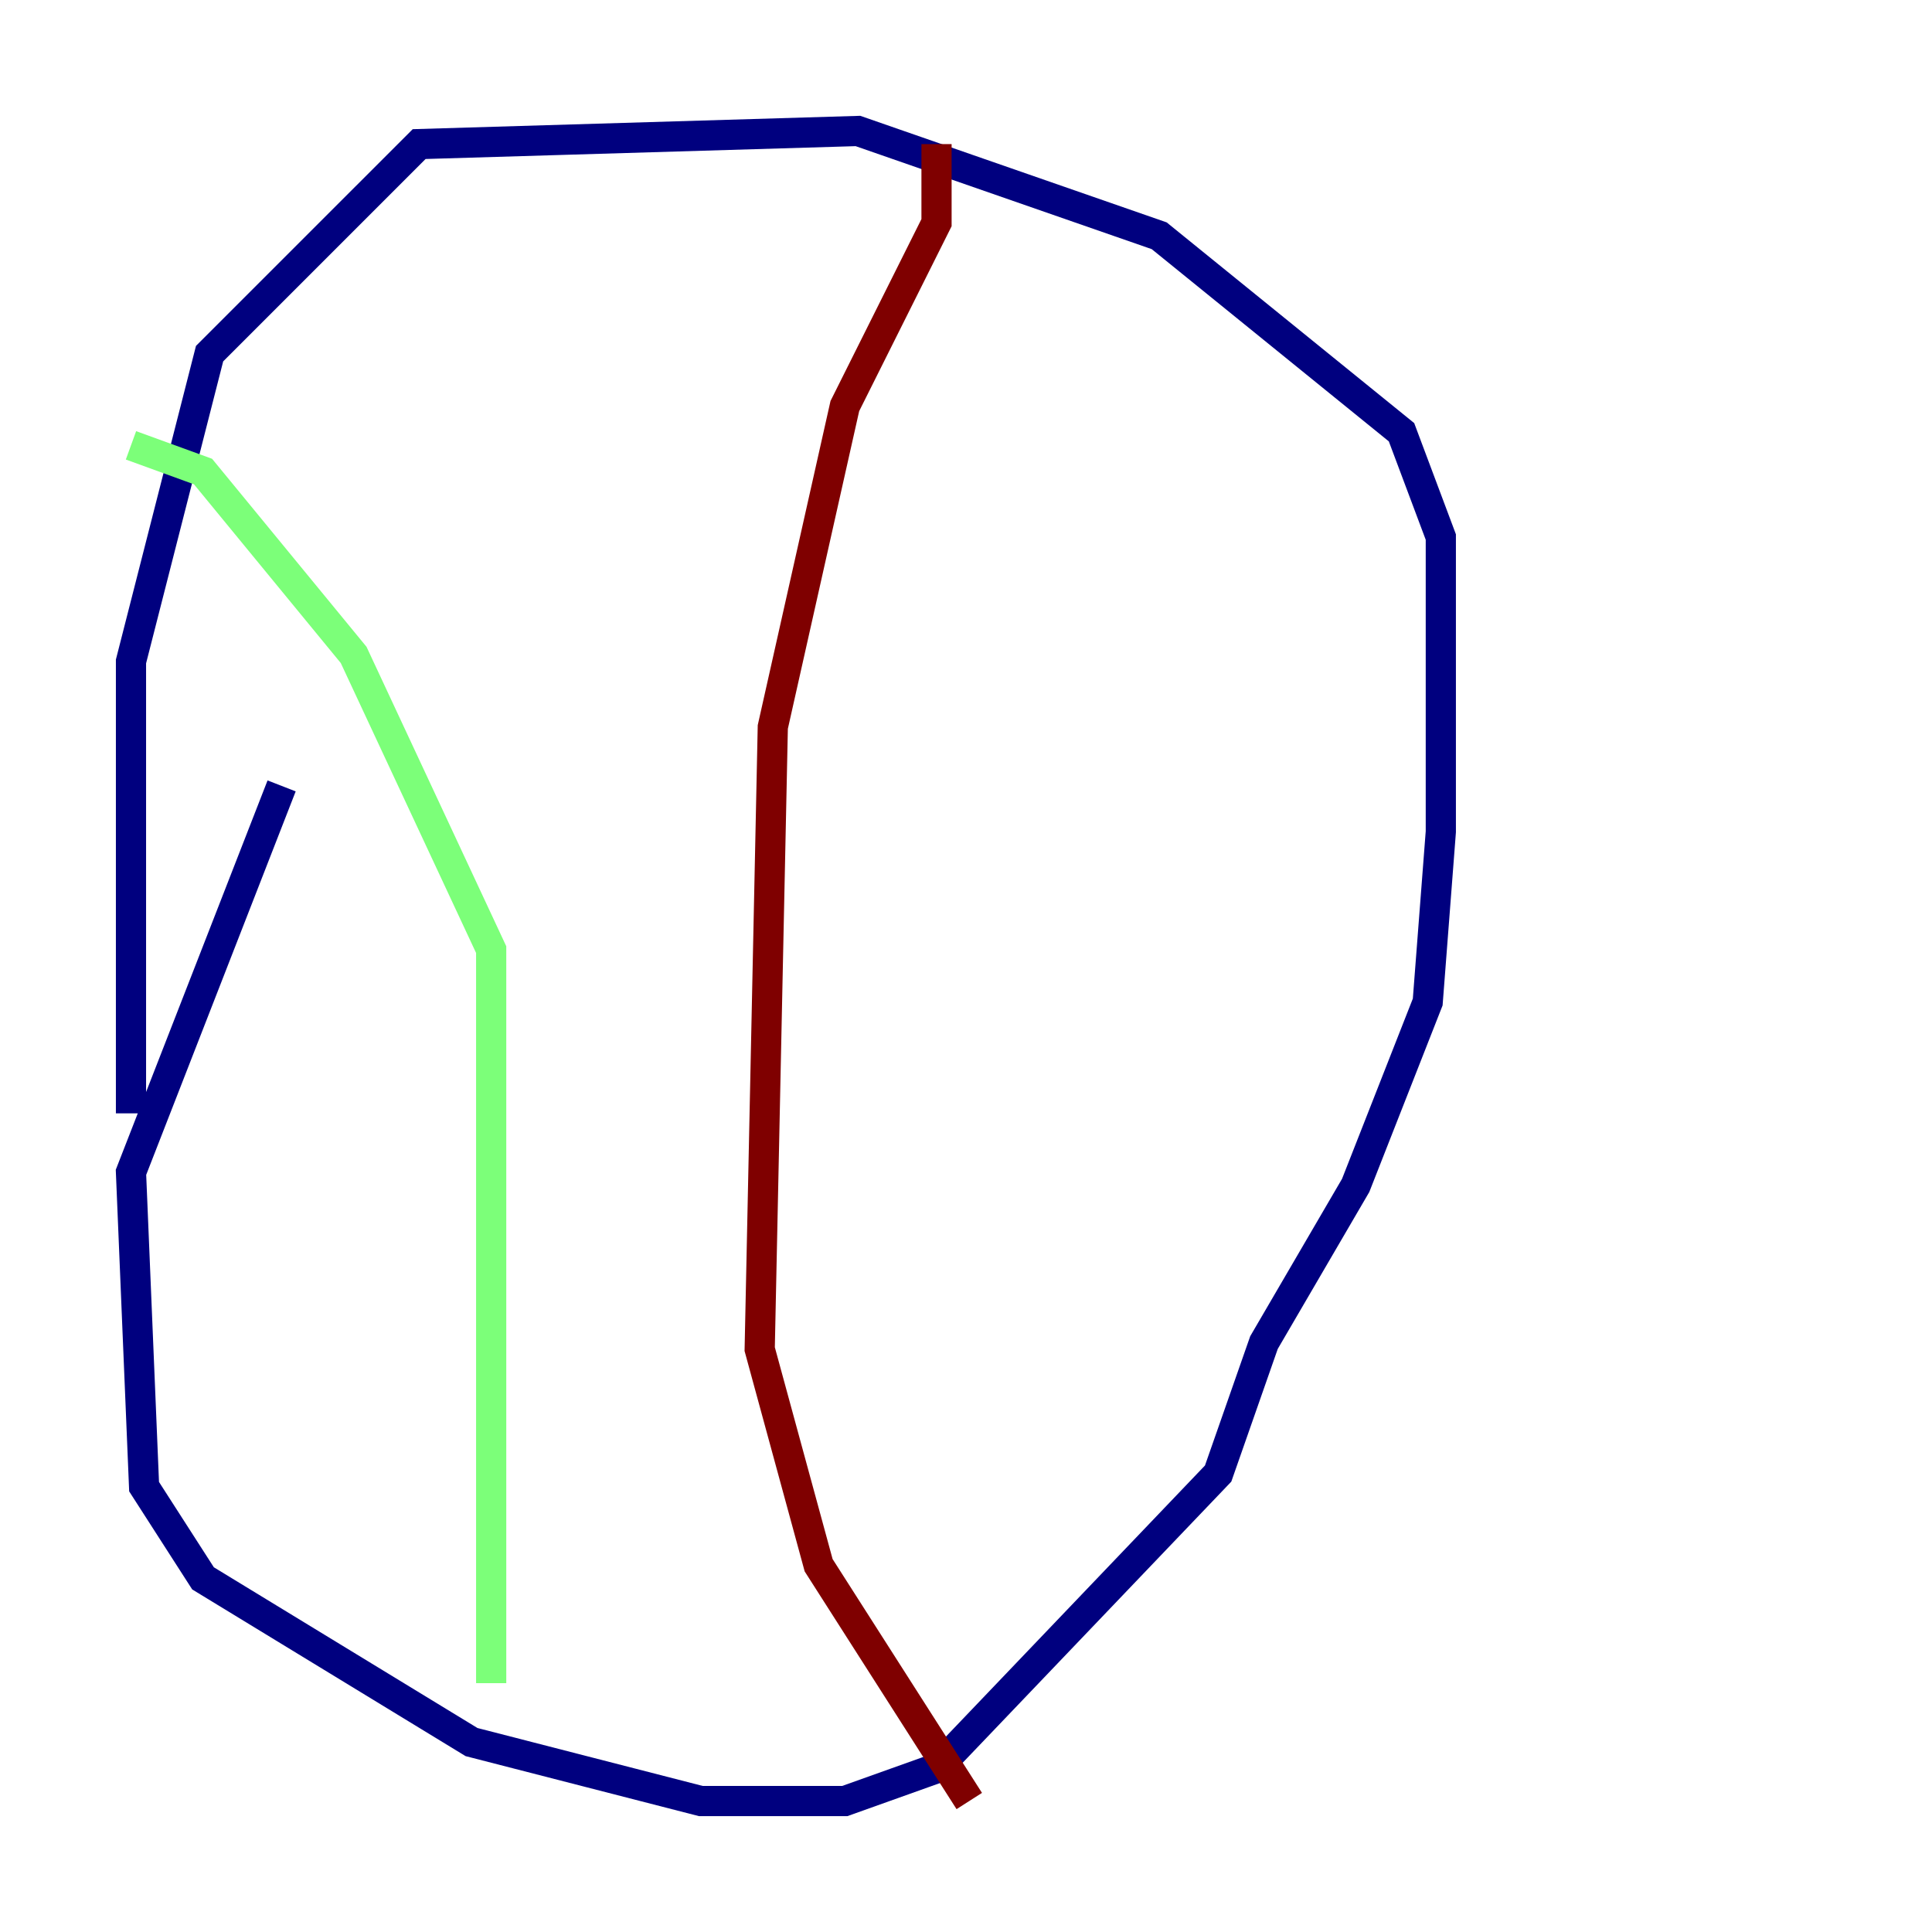 <?xml version="1.0" encoding="utf-8" ?>
<svg baseProfile="tiny" height="128" version="1.2" viewBox="0,0,128,128" width="128" xmlns="http://www.w3.org/2000/svg" xmlns:ev="http://www.w3.org/2001/xml-events" xmlns:xlink="http://www.w3.org/1999/xlink"><defs /><polyline fill="none" points="18.658,52.068 8.678,77.668 9.546,98.495 13.451,104.57 31.241,115.417 46.427,119.322 55.973,119.322 62.047,117.153 80.705,97.627 83.742,88.949 89.817,78.536 94.59,66.386 95.458,55.105 95.458,35.58 92.854,28.637 76.8,15.62 56.841,8.678 27.77,9.546 13.885,23.43 8.678,43.824 8.678,73.763" stroke="#00007f" stroke-width="2" /><polyline fill="none" points="8.678,29.505 13.451,31.241 23.43,43.39 32.542,62.915 32.542,111.512" stroke="#7cff79" stroke-width="2" /><polyline fill="none" points="62.047,9.546 62.047,14.752 55.973,26.902 51.2,48.163 50.332,89.383 54.237,103.702 64.217,119.322" stroke="#7f0000" stroke-width="2" /></svg>